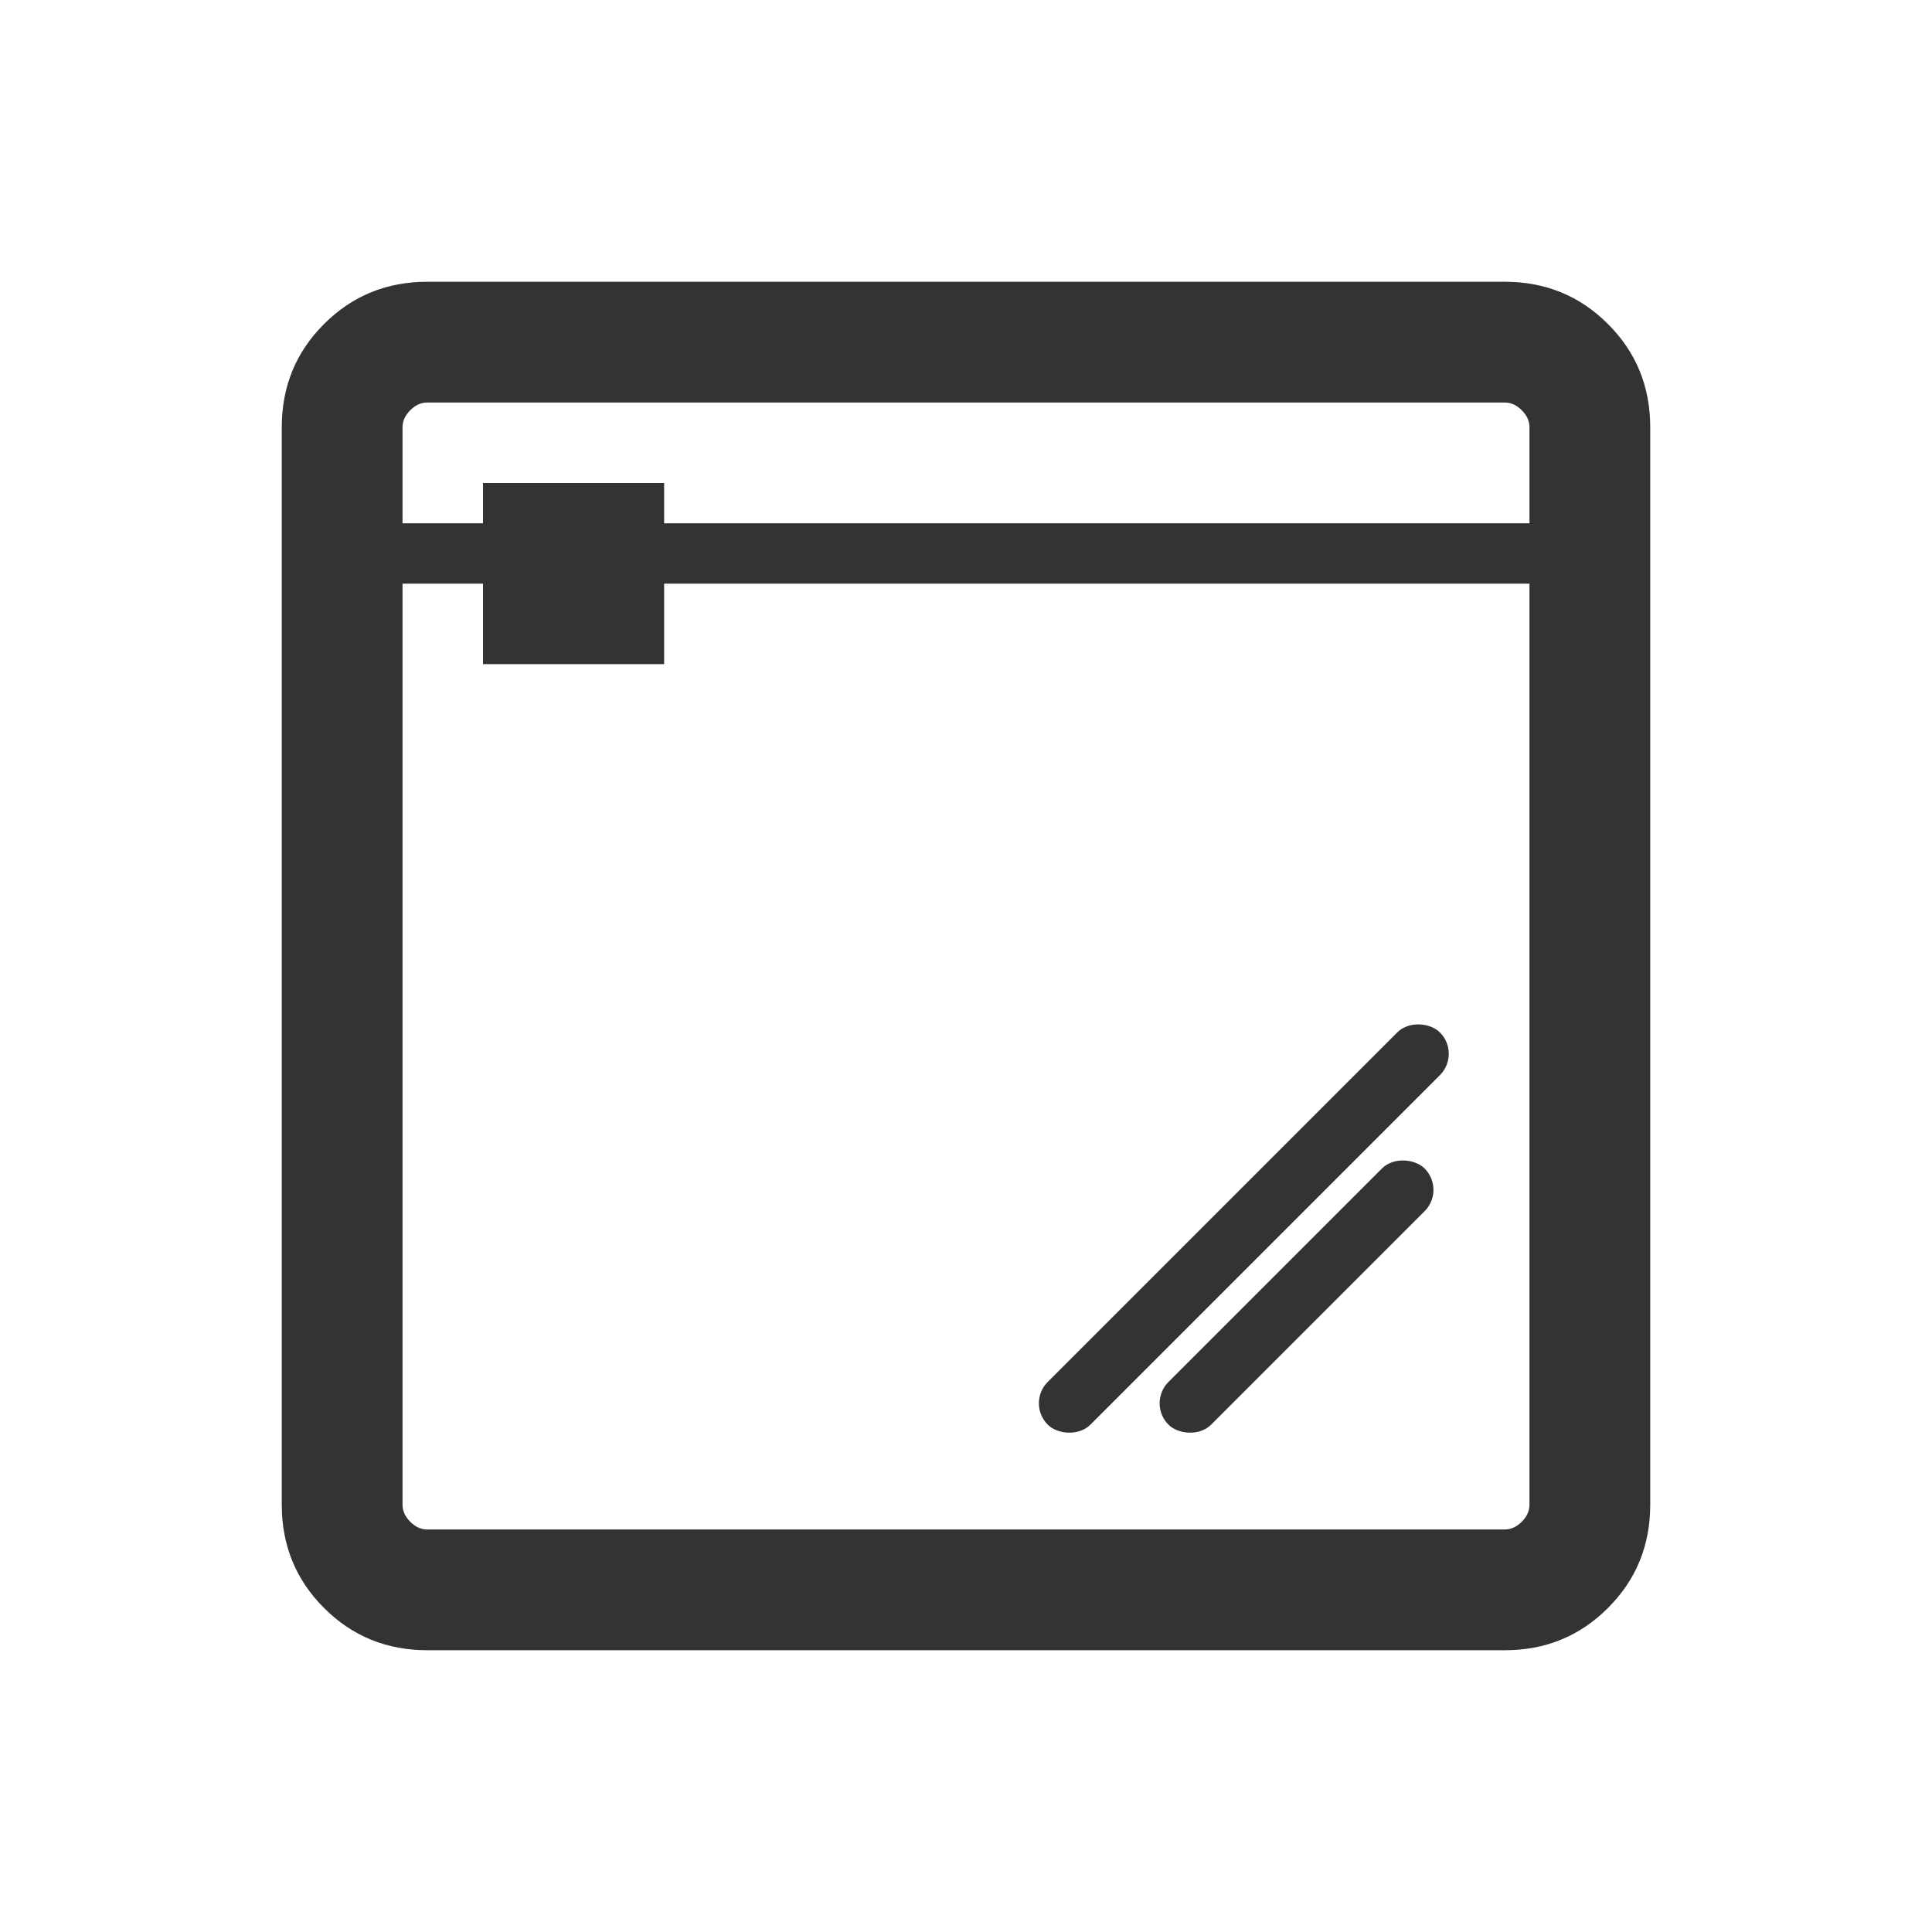 <svg width="32" height="32" viewBox="0 0 32 32" fill="none" xmlns="http://www.w3.org/2000/svg">
<mask id="mask0_48_424" style="mask-type:alpha" maskUnits="userSpaceOnUse" x="0" y="0" width="32" height="32">
<rect width="32" height="32" fill="#D9D9D9"/>
</mask>
<g mask="url(#mask0_48_424)">
<path d="M7.077 27.333C6.404 27.333 5.833 27.1 5.367 26.633C4.9 26.167 4.667 25.596 4.667 24.923V7.077C4.667 6.403 4.9 5.833 5.367 5.367C5.833 4.9 6.404 4.667 7.077 4.667H24.923C25.597 4.667 26.167 4.9 26.633 5.367C27.1 5.833 27.333 6.403 27.333 7.077V24.923C27.333 25.596 27.1 26.167 26.633 26.633C26.167 27.1 25.597 27.333 24.923 27.333H7.077ZM6.667 8.667H25.333V7.077C25.333 6.974 25.291 6.88 25.205 6.795C25.12 6.709 25.026 6.667 24.923 6.667H7.077C6.974 6.667 6.88 6.709 6.795 6.795C6.71 6.88 6.667 6.974 6.667 7.077V8.667ZM25.333 9.667H6.667V24.923C6.667 25.026 6.71 25.12 6.795 25.205C6.88 25.291 6.974 25.333 7.077 25.333H24.923C25.026 25.333 25.12 25.291 25.205 25.205C25.291 25.12 25.333 25.026 25.333 24.923V9.667Z" fill="#323332"/>
<rect x="8" y="8" width="3" height="3" fill="#323332"/>
<rect x="19" y="23.243" width="6" height="1" rx="0.5" transform="rotate(-45 19 23.243)" fill="#323332"/>
<rect x="17" y="23.243" width="9.187" height="1" rx="0.5" transform="rotate(-45 17 23.243)" fill="#323332"/>
</g>
</svg>
